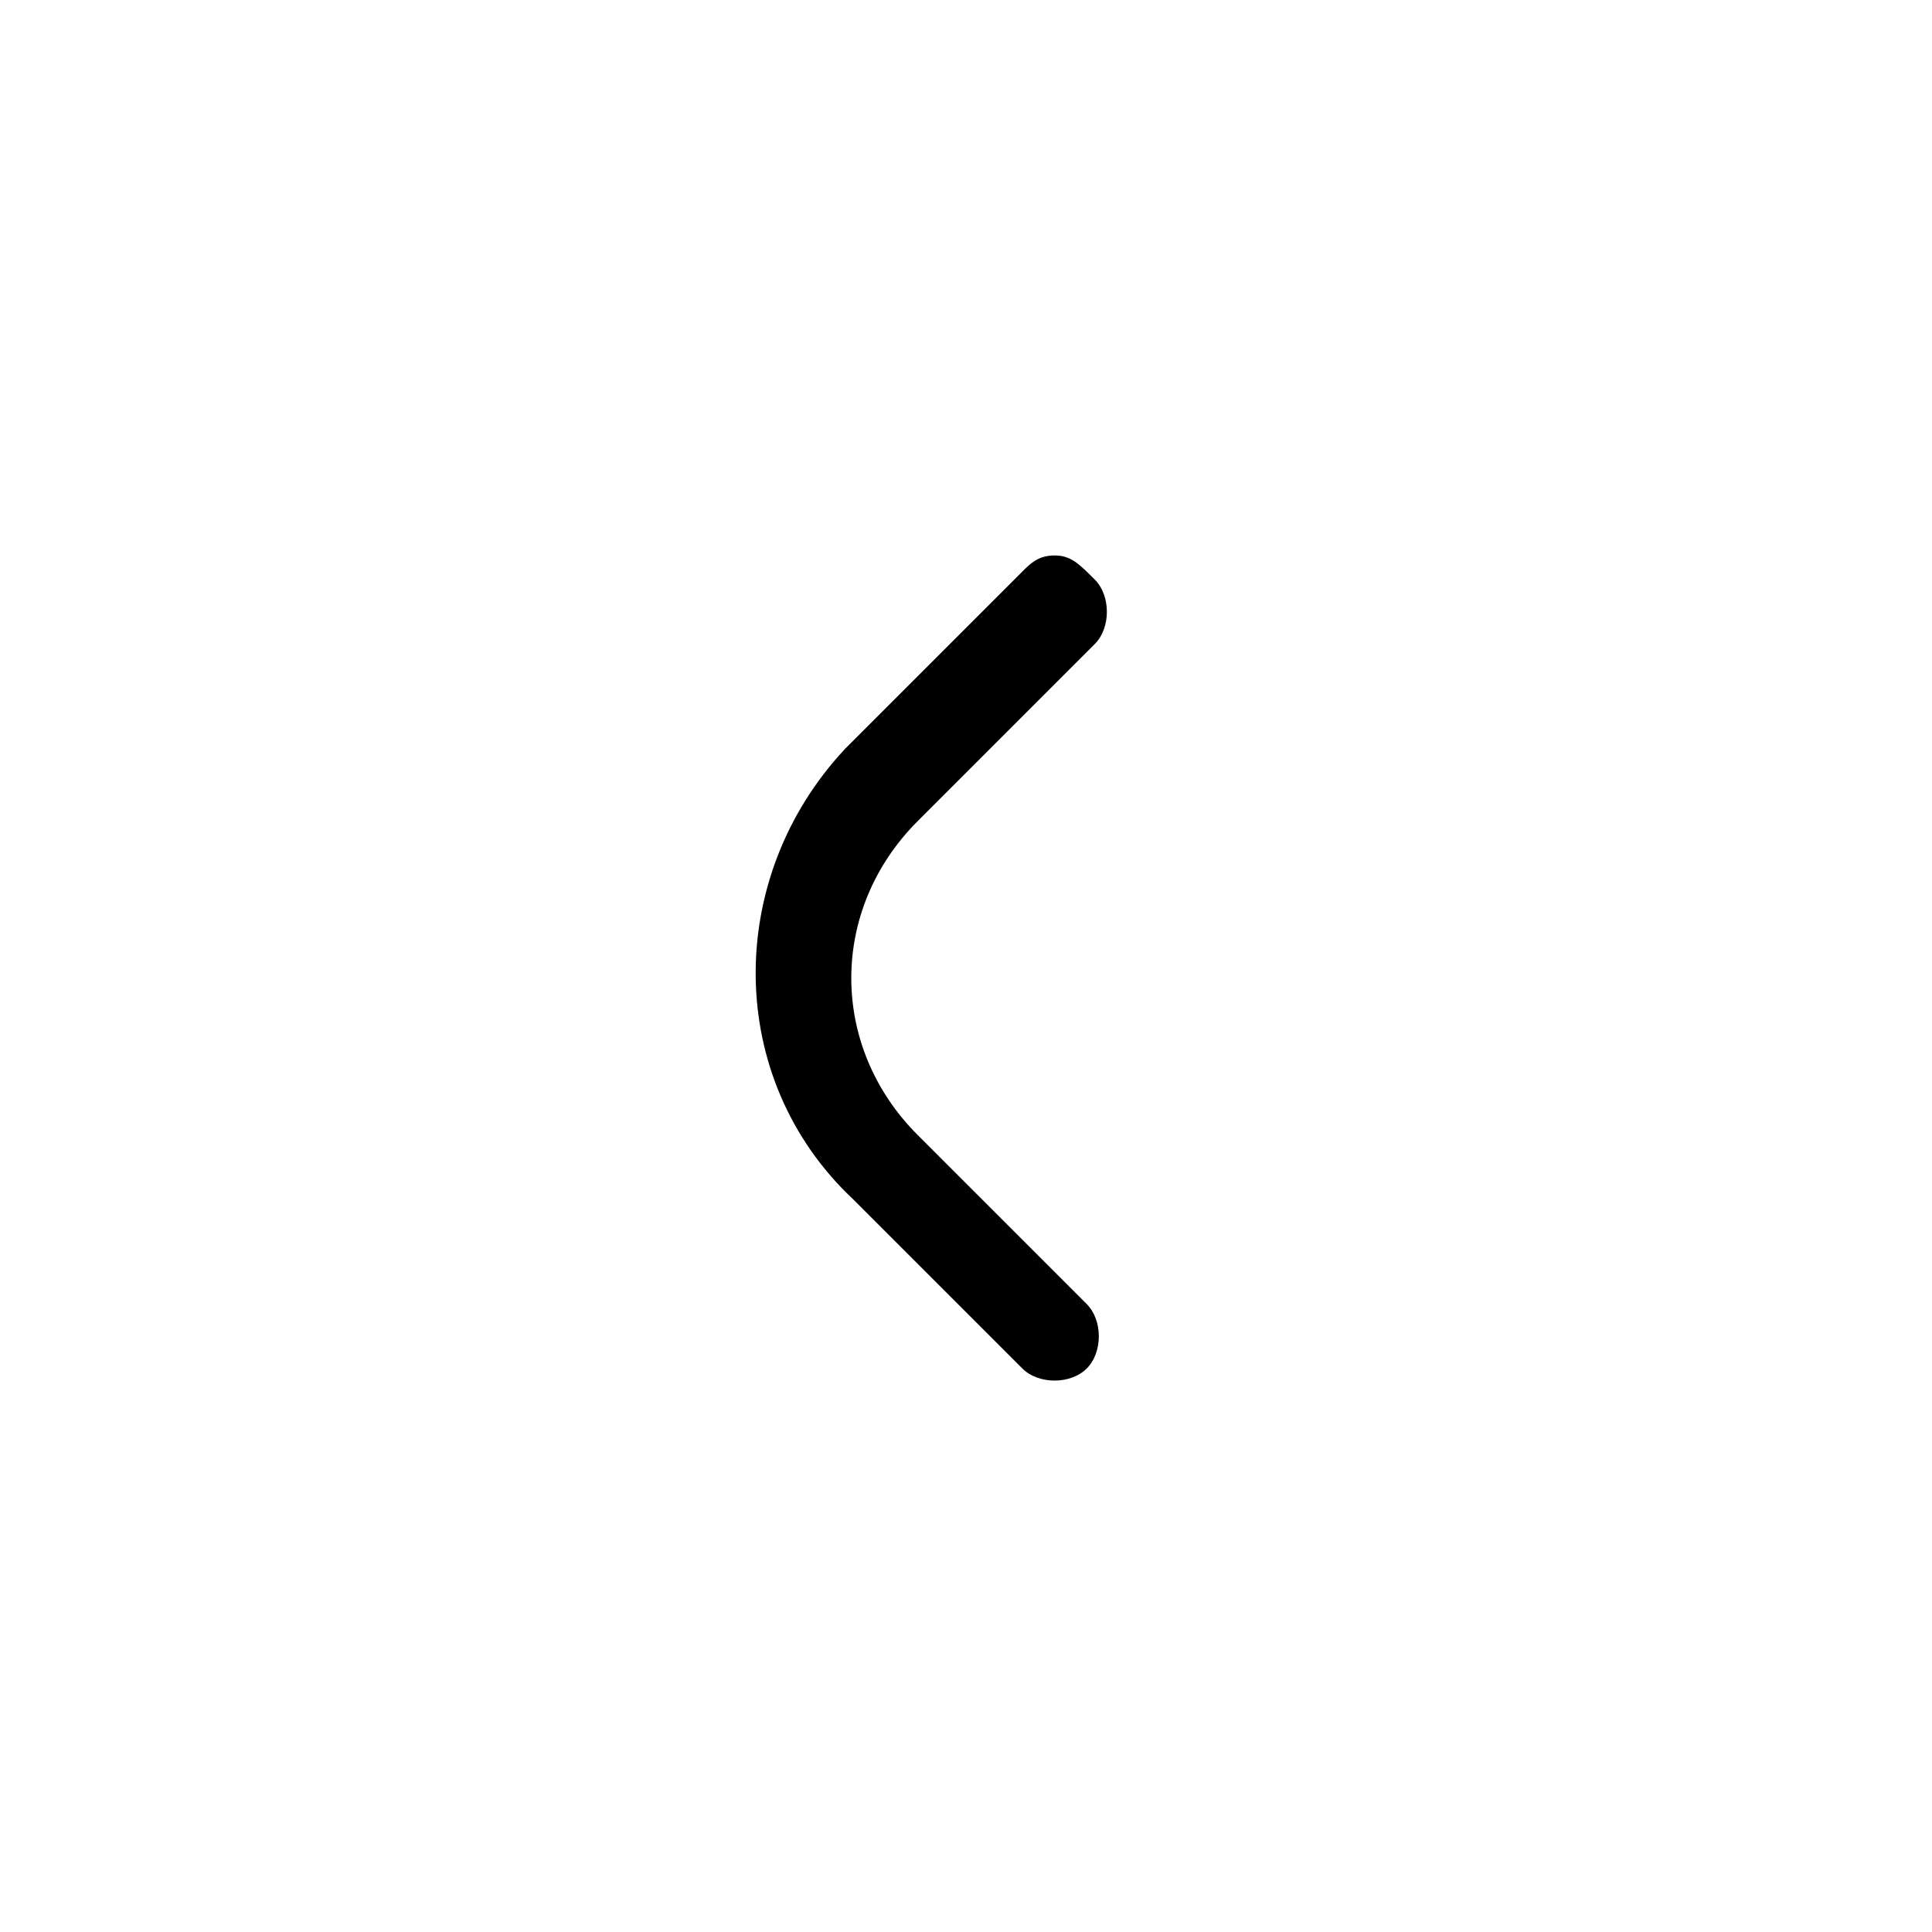 <?xml version="1.0" encoding="utf-8"?>
<!-- Generator: Adobe Illustrator 22.1.0, SVG Export Plug-In . SVG Version: 6.00 Build 0)  -->
<svg version="1.1" id="Capa_1" xmlns="http://www.w3.org/2000/svg" xmlns:xlink="http://www.w3.org/1999/xlink" x="0px" y="0px"
	 viewBox="0 0 24 24" style="enable-background:new 0 0 24 24;" xml:space="preserve">
<style type="text/css">
	.st0{fill:none;}
</style>
<g>
	<g>
		<path d="M13.6,7.2c0.2,0.2,0.2,0.6,0,0.8l-2.2,2.2c-1.1,1.1-1.1,2.8,0,3.9l2.1,2.1c0.2,0.2,0.2,0.6,0,0.8s-0.6,0.2-0.8,0l-2.1-2.1
			c-1.6-1.5-1.6-4-0.1-5.6l2.2-2.2c0.1-0.1,0.2-0.2,0.4-0.2S13.4,7,13.6,7.2z"/>
	</g>
	<rect y="0" class="st0" width="24" height="24"/>
</g>
</svg>
